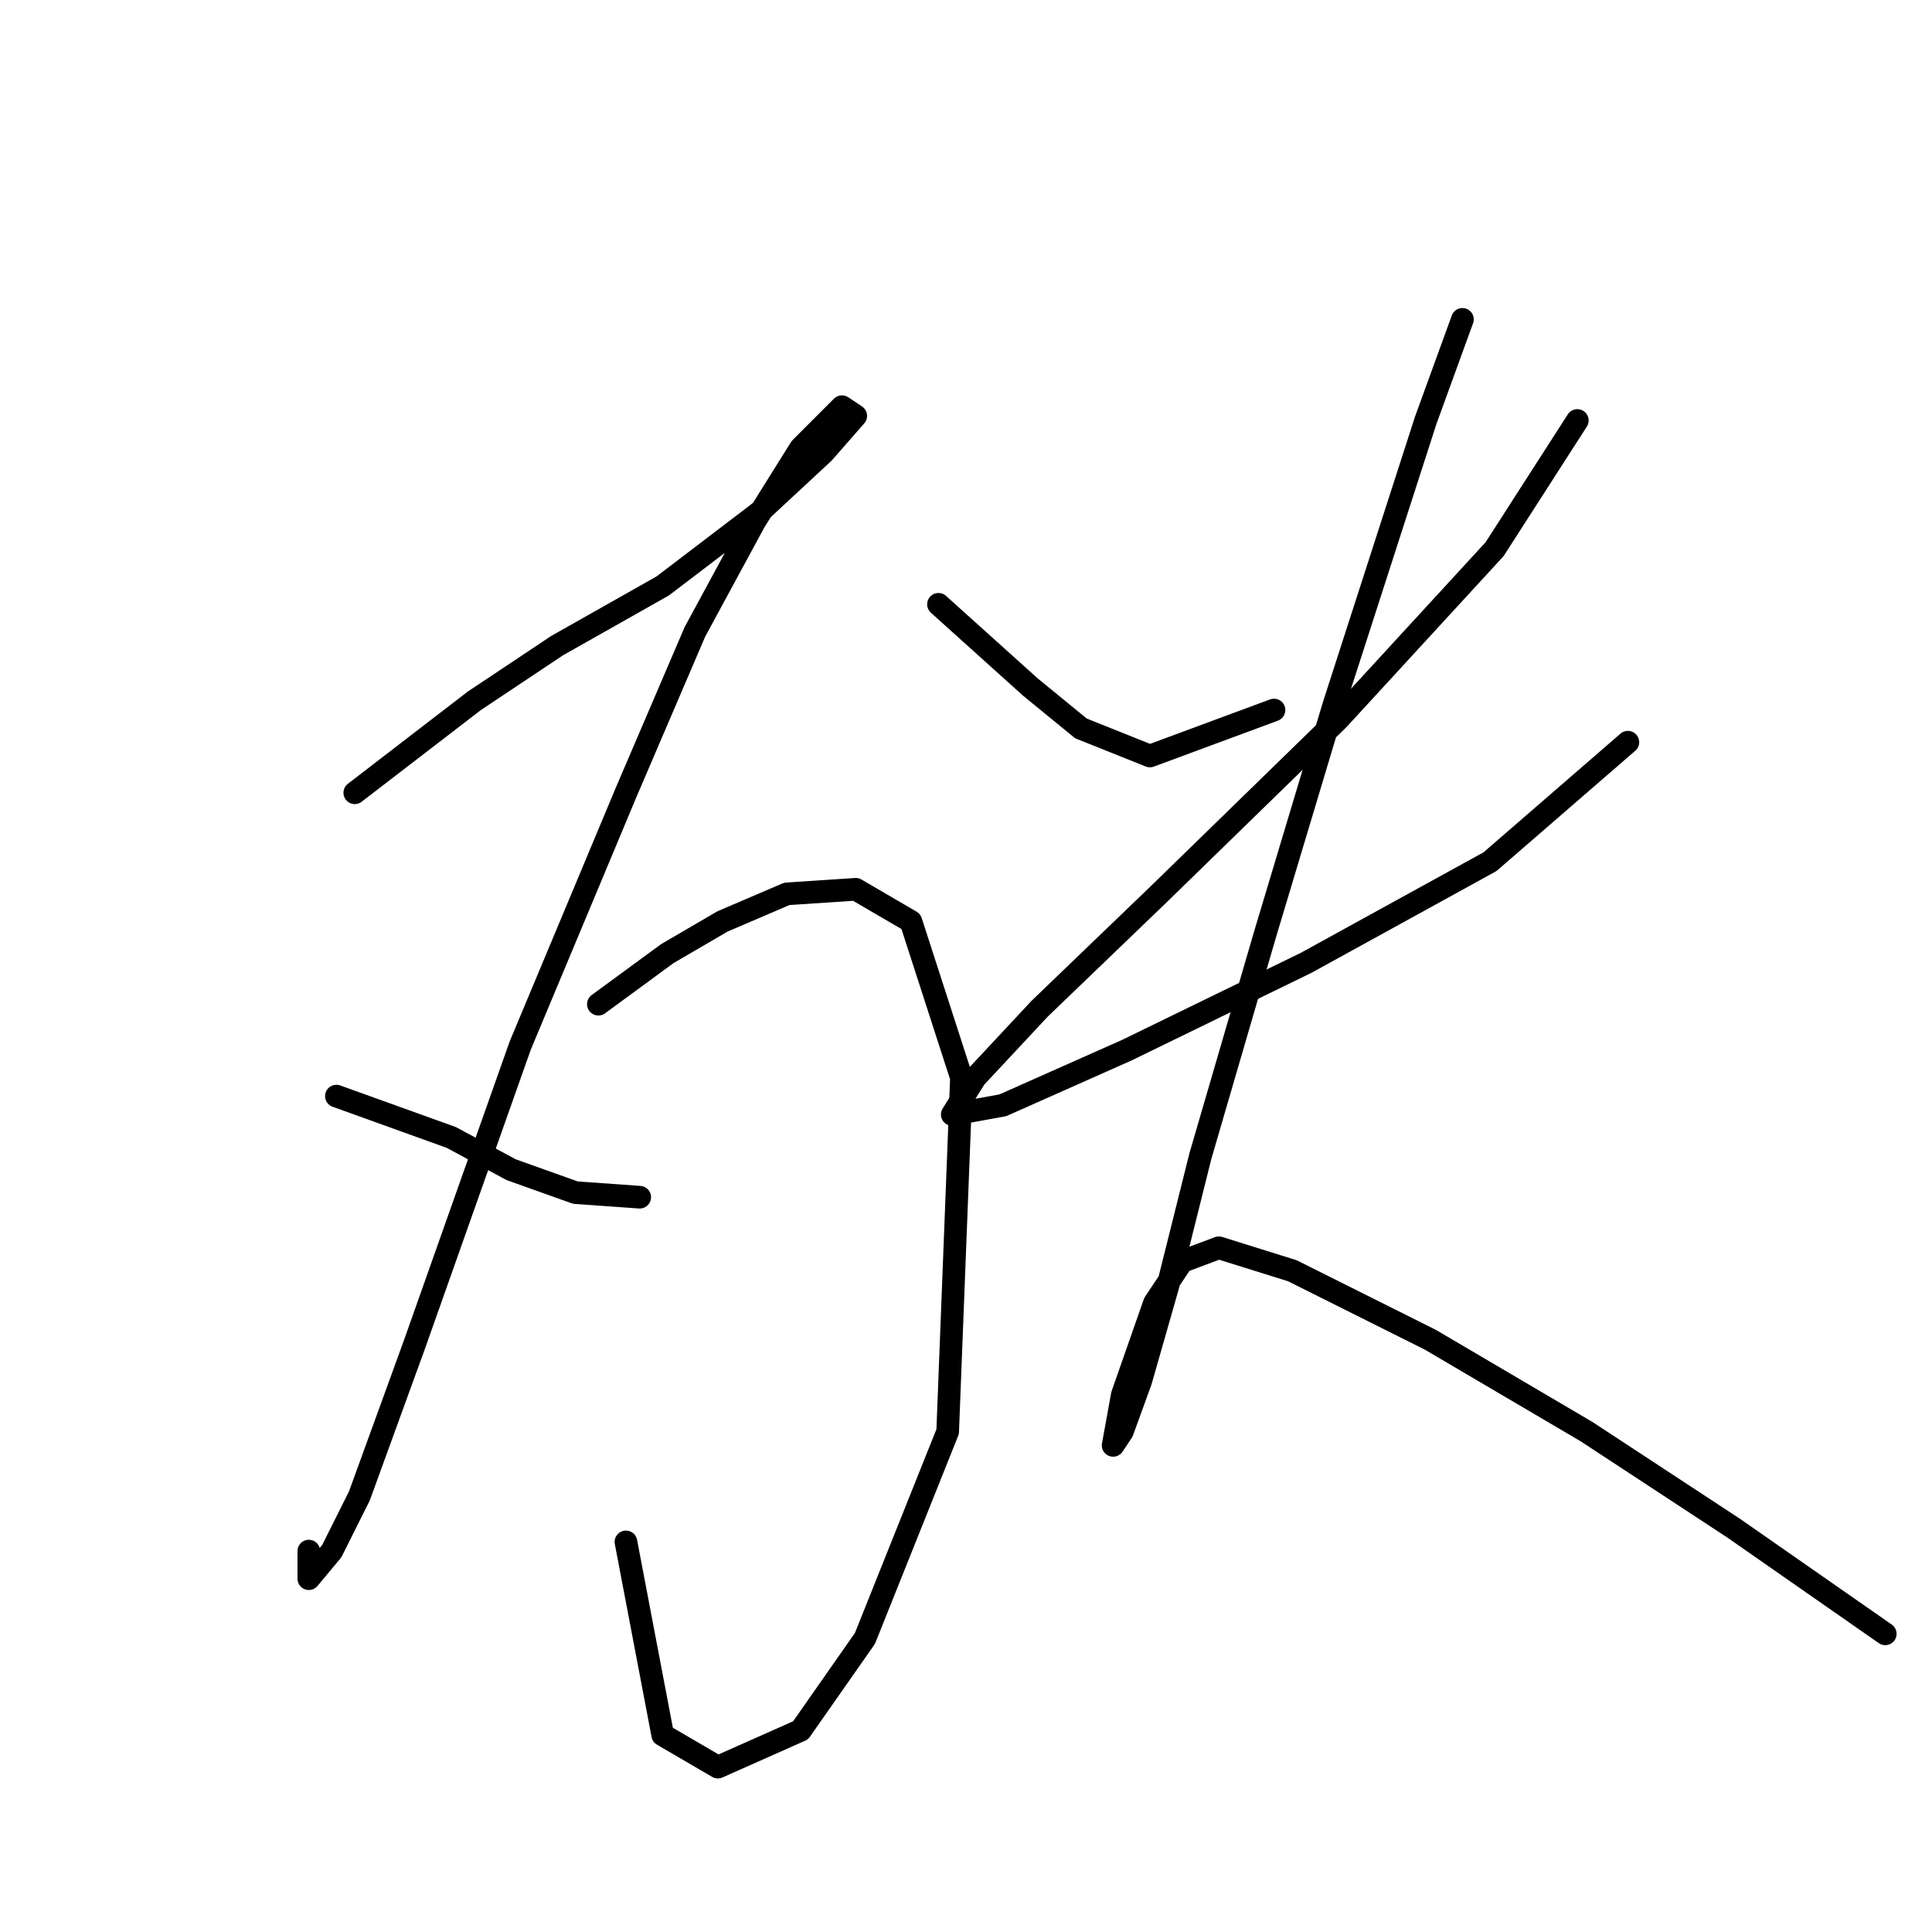 <?xml version="1.0" standalone="no"?>
    <svg width="256" height="256" xmlns="http://www.w3.org/2000/svg" version="1.1">
    <polyline stroke="black" stroke-width="3" stroke-linecap="round" fill="transparent" stroke-linejoin="round" points="47.01 105.045 62.844 92.865 73.806 85.557 87.813 77.64 100.602 67.896 109.128 59.979 113.391 55.107 111.564 53.889 106.083 59.37 99.993 69.114 92.076 83.73 82.941 105.045 68.934 138.54 54.927 178.125 47.619 198.221 43.965 205.529 40.92 209.183 40.92 205.529 40.92 205.529 " />
        <polyline stroke="black" stroke-width="3" stroke-linecap="round" fill="transparent" stroke-linejoin="round" points="44.574 145.239 59.799 150.72 67.716 154.983 76.242 158.028 84.768 158.637 84.768 158.637 " />
        <polyline stroke="black" stroke-width="3" stroke-linecap="round" fill="transparent" stroke-linejoin="round" points="79.287 133.059 88.422 126.36 95.73 122.097 104.256 118.443 113.391 117.834 120.699 122.097 127.398 142.803 125.571 189.695 114.609 217.1 106.083 229.28 95.121 234.152 87.813 229.889 82.941 204.311 82.941 204.311 " />
        <polyline stroke="black" stroke-width="3" stroke-linecap="round" fill="transparent" stroke-linejoin="round" points="124.353 80.076 136.533 91.038 143.232 96.519 152.367 100.173 168.81 94.083 168.81 94.083 " />
        <polyline stroke="black" stroke-width="3" stroke-linecap="round" fill="transparent" stroke-linejoin="round" points="209.003 55.716 198.042 72.768 177.336 95.301 153.585 118.443 137.751 133.668 129.225 142.803 126.18 147.675 132.879 146.457 149.322 139.149 173.073 127.578 197.432 114.18 215.702 98.346 215.702 98.346 " />
        <polyline stroke="black" stroke-width="3" stroke-linecap="round" fill="transparent" stroke-linejoin="round" points="193.779 42.318 188.907 55.716 176.727 93.474 167.592 123.924 159.066 153.156 154.803 170.208 151.149 182.996 148.713 189.695 147.495 191.522 148.713 184.823 152.976 172.644 156.63 167.163 161.502 165.336 171.246 168.381 189.516 177.516 210.221 189.695 229.709 202.484 249.806 216.491 249.806 216.491 " />
        </svg>